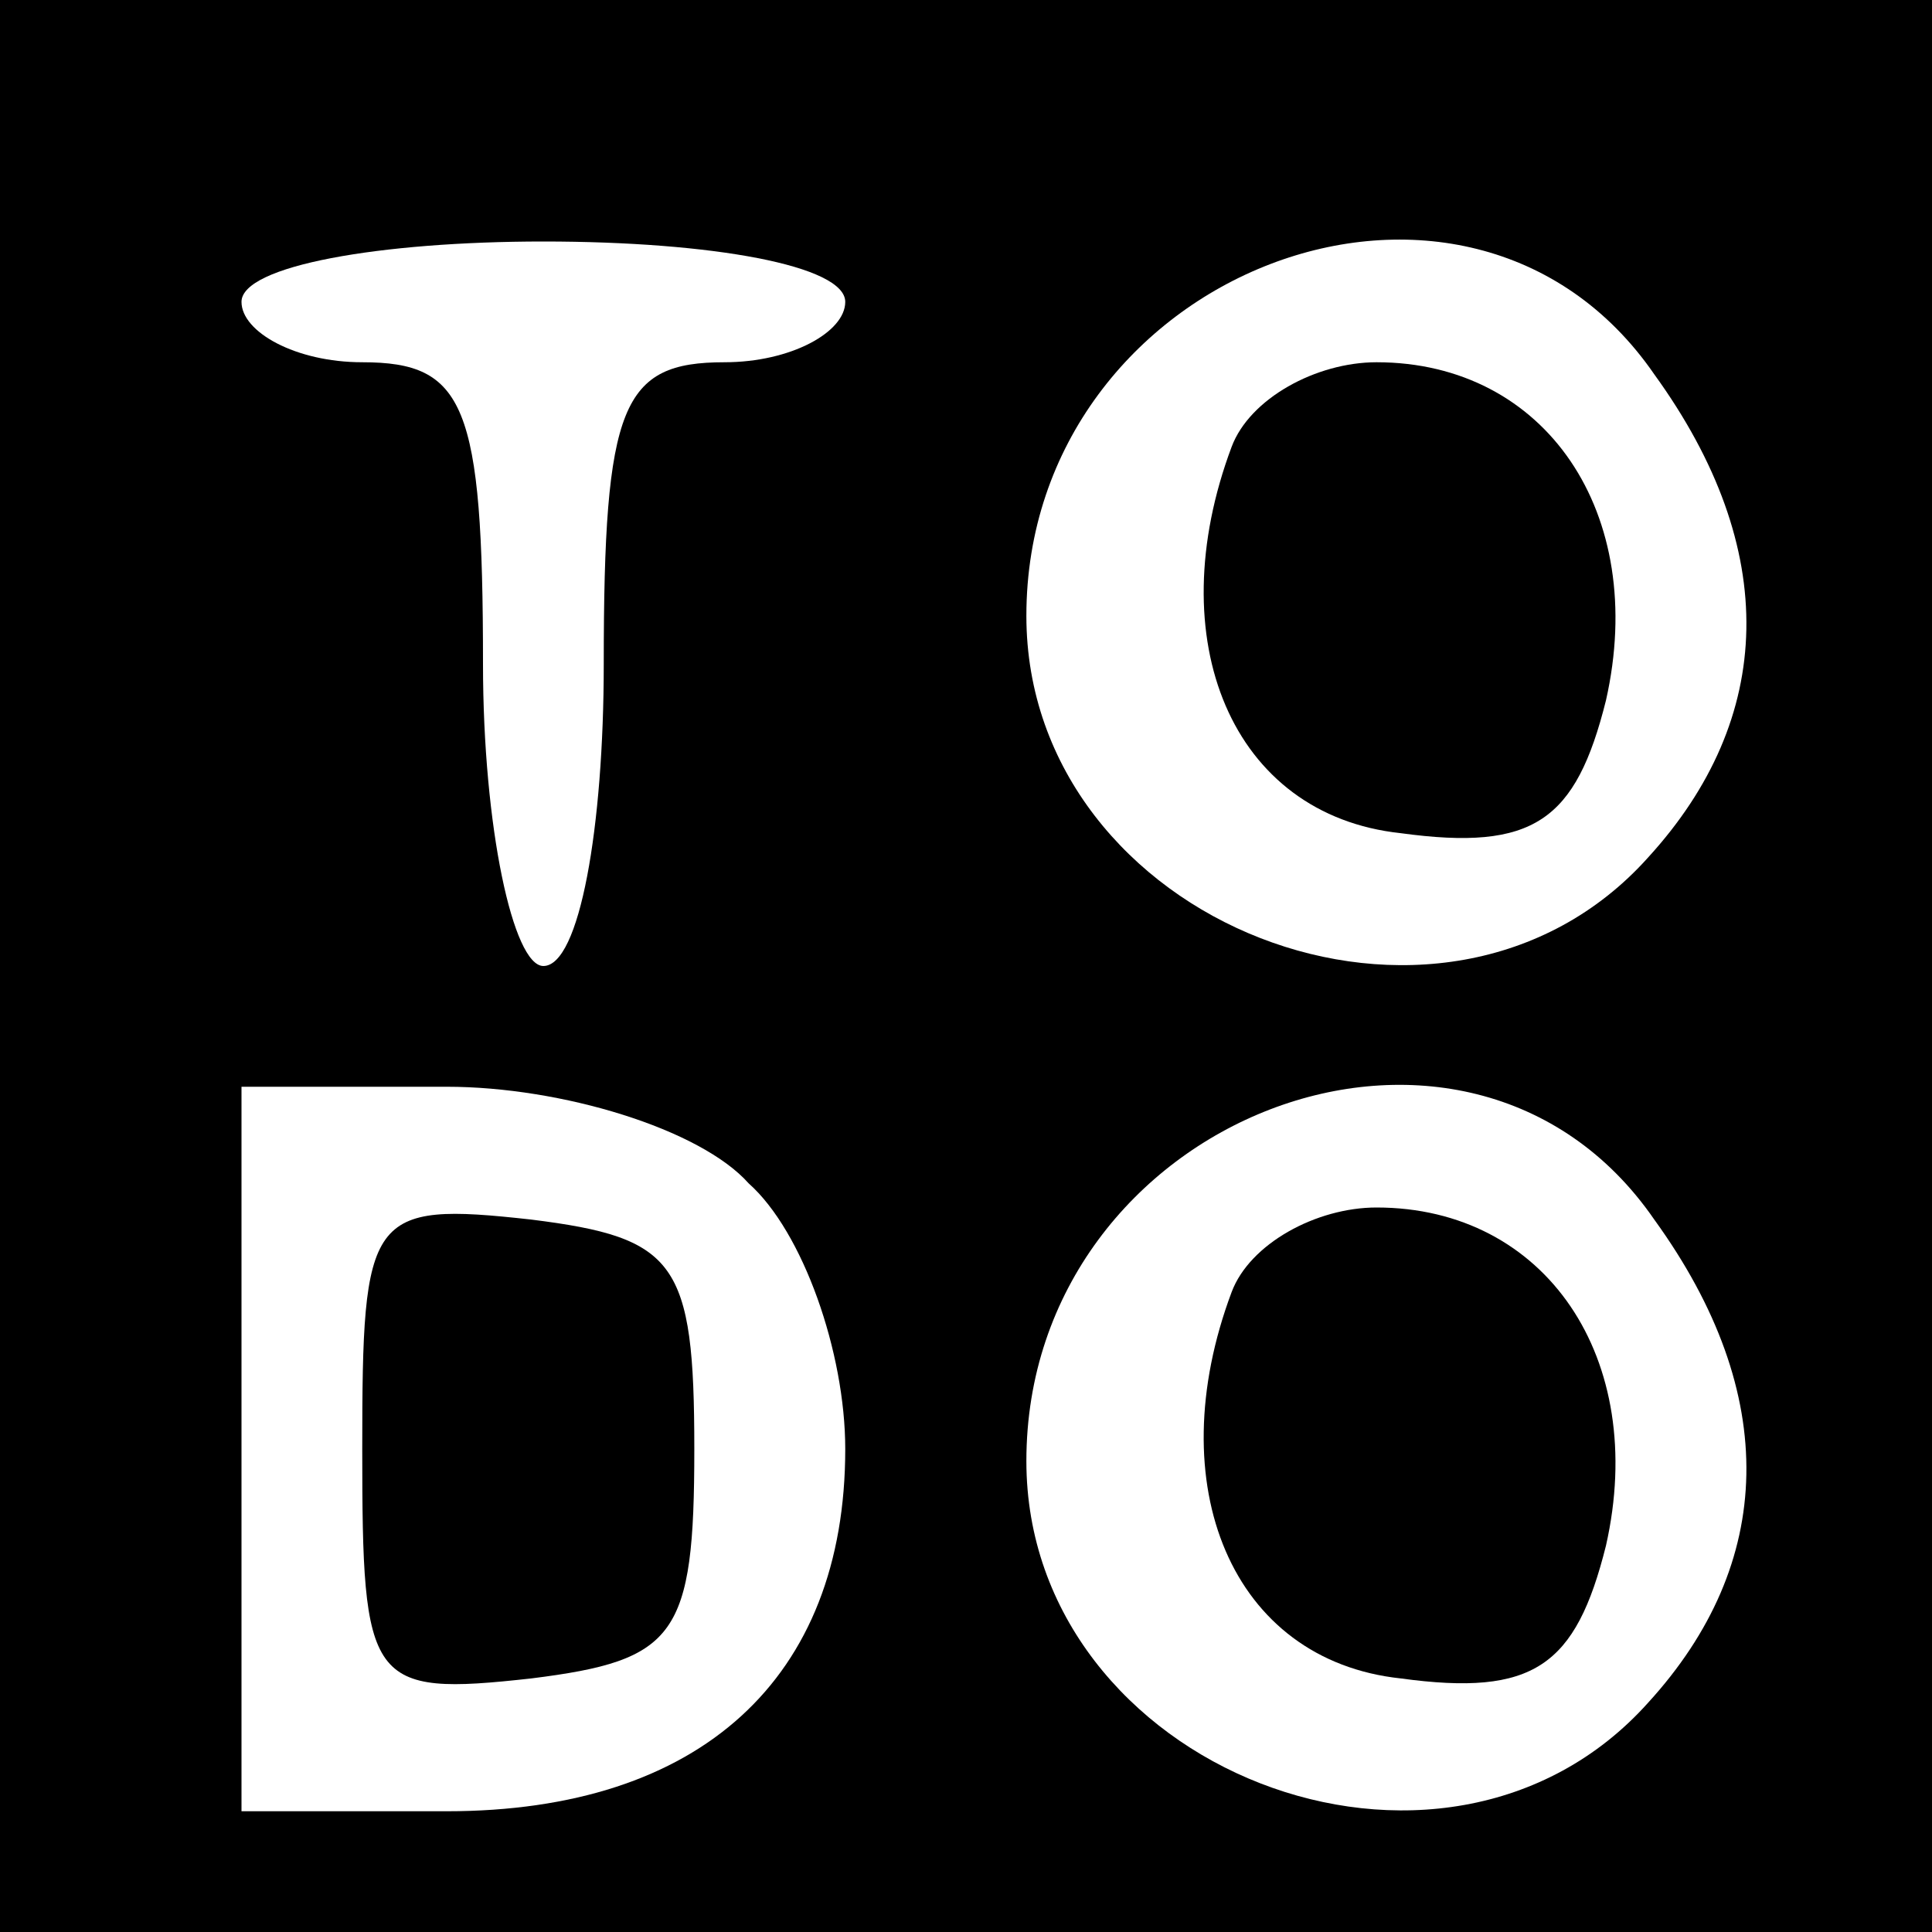 <?xml version="1.0" standalone="no"?>
<!DOCTYPE svg PUBLIC "-//W3C//DTD SVG 20010904//EN"
 "http://www.w3.org/TR/2001/REC-SVG-20010904/DTD/svg10.dtd">
<svg version="1.0" xmlns="http://www.w3.org/2000/svg"
 width="32pt" height="32pt" viewBox="0 0 32 32"
 preserveAspectRatio="xMidYMid meet">
<rect x="0" y="0" width="32" height="32" fill="#808080" stroke="none"/>
<g transform="translate(0,32) scale(0.1,-0.1)"
fill="#000000" stroke="none">
<path fill="#000000" stroke="none" d="M0 160 l0 -160 160 0 160 0 0 160 0
160 -160 0 -160 0 0 -160z"/>
<path fill="#ffffff" stroke="none" d="M140 270 c0 -5 -9 -10 -20 -10 -17 0
-20 -7 -20 -50 0 -27 -4 -50 -10 -50 -5 0 -10 23 -10 50 0 43 -3 50 -20 50
-11 0 -20 5 -20 10 0 6 23 10 50 10 28 0 50 -4 50 -10z"/>
<path fill="#ffffff" stroke="none" d="M274 258 c21 -29 20 -57 -1 -80 -34
-38 -103 -11 -103 40 0 57 73 85 104 40z"/>
<path fill="#ffffff" stroke="none" d="M124 124 c9 -8 16 -28 16 -44 0 -38
-24 -60 -66 -60 l-34 0 0 60 0 60 34 0 c19 0 42 -7 50 -16z"/>
<path fill="#ffffff" stroke="none" d="M274 118 c21 -29 20 -57 -1 -80 -34
-38 -103 -11 -103 40 0 57 73 85 104 40z"/>
<path fill="#000000" stroke="none" d="M204 246 c-12 -32 0 -61 28 -64 22 -3
29 2 34 22 7 31 -10 56 -38 56 -10 0 -21 -6 -24 -14z"/>
<path fill="#000000" stroke="none" d="M60 80 c0 -39 1 -41 28 -38 24 3 27 7
27 38 0 31 -3 35 -27 38 -27 3 -28 1 -28 -38z"/>
<path fill="#000000" stroke="none" d="M204 106 c-12 -32 0 -61 28 -64 22 -3
29 2 34 22 7 31 -10 56 -38 56 -10 0 -21 -6 -24 -14z"/>
</g>
</svg>
